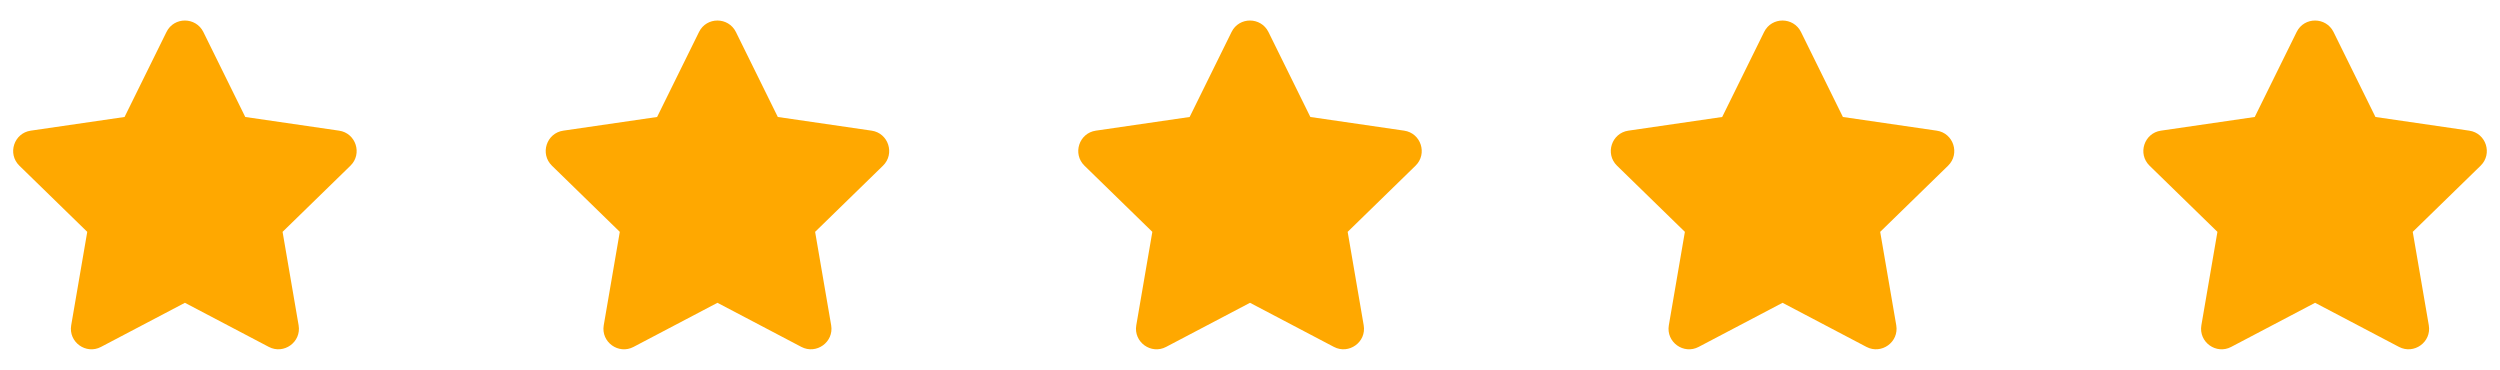 <svg width="169" height="25" viewBox="0 0 169 25" fill="none" xmlns="http://www.w3.org/2000/svg">
<path d="M11.254 2.161L8.42 7.908L2.079 8.832C0.942 8.997 0.486 10.399 1.311 11.202L5.898 15.673L4.813 21.988C4.618 23.129 5.82 23.984 6.827 23.451L12.5 20.469L18.173 23.451C19.18 23.98 20.382 23.129 20.186 21.988L19.102 15.673L23.689 11.202C24.514 10.399 24.058 8.997 22.921 8.832L16.58 7.908L13.746 2.161C13.238 1.137 11.766 1.124 11.254 2.161Z" fill="#FFA800"/>
<path d="M47.254 2.161L44.42 7.908L38.079 8.832C36.942 8.997 36.486 10.399 37.311 11.202L41.898 15.673L40.813 21.988C40.618 23.129 41.82 23.984 42.827 23.451L48.5 20.469L54.173 23.451C55.18 23.98 56.382 23.129 56.187 21.988L55.102 15.673L59.689 11.202C60.514 10.399 60.058 8.997 58.921 8.832L52.58 7.908L49.746 2.161C49.238 1.137 47.766 1.124 47.254 2.161Z" fill="#FFA800"/>
<path d="M83.254 2.161L80.42 7.908L74.079 8.832C72.942 8.997 72.486 10.399 73.311 11.202L77.898 15.673L76.813 21.988C76.618 23.129 77.82 23.984 78.827 23.451L84.5 20.469L90.173 23.451C91.18 23.98 92.382 23.129 92.186 21.988L91.102 15.673L95.689 11.202C96.514 10.399 96.058 8.997 94.921 8.832L88.58 7.908L85.746 2.161C85.238 1.137 83.766 1.124 83.254 2.161Z" fill="#FFA800"/>
<path d="M119.254 2.161L116.42 7.908L110.079 8.832C108.942 8.997 108.486 10.399 109.311 11.202L113.898 15.673L112.813 21.988C112.618 23.129 113.82 23.984 114.827 23.451L120.5 20.469L126.173 23.451C127.18 23.98 128.382 23.129 128.187 21.988L127.101 15.673L131.689 11.202C132.514 10.399 132.058 8.997 130.921 8.832L124.58 7.908L121.746 2.161C121.238 1.137 119.766 1.124 119.254 2.161Z" fill="#FFA800"/>
<path d="M155.254 2.161L152.42 7.908L146.079 8.832C144.942 8.997 144.486 10.399 145.311 11.202L149.898 15.673L148.813 21.988C148.618 23.129 149.82 23.984 150.827 23.451L156.5 20.469L162.173 23.451C163.18 23.98 164.382 23.129 164.187 21.988L163.101 15.673L167.689 11.202C168.514 10.399 168.058 8.997 166.921 8.832L160.58 7.908L157.746 2.161C157.238 1.137 155.766 1.124 155.254 2.161Z" fill="#FFA800"/>
</svg>
